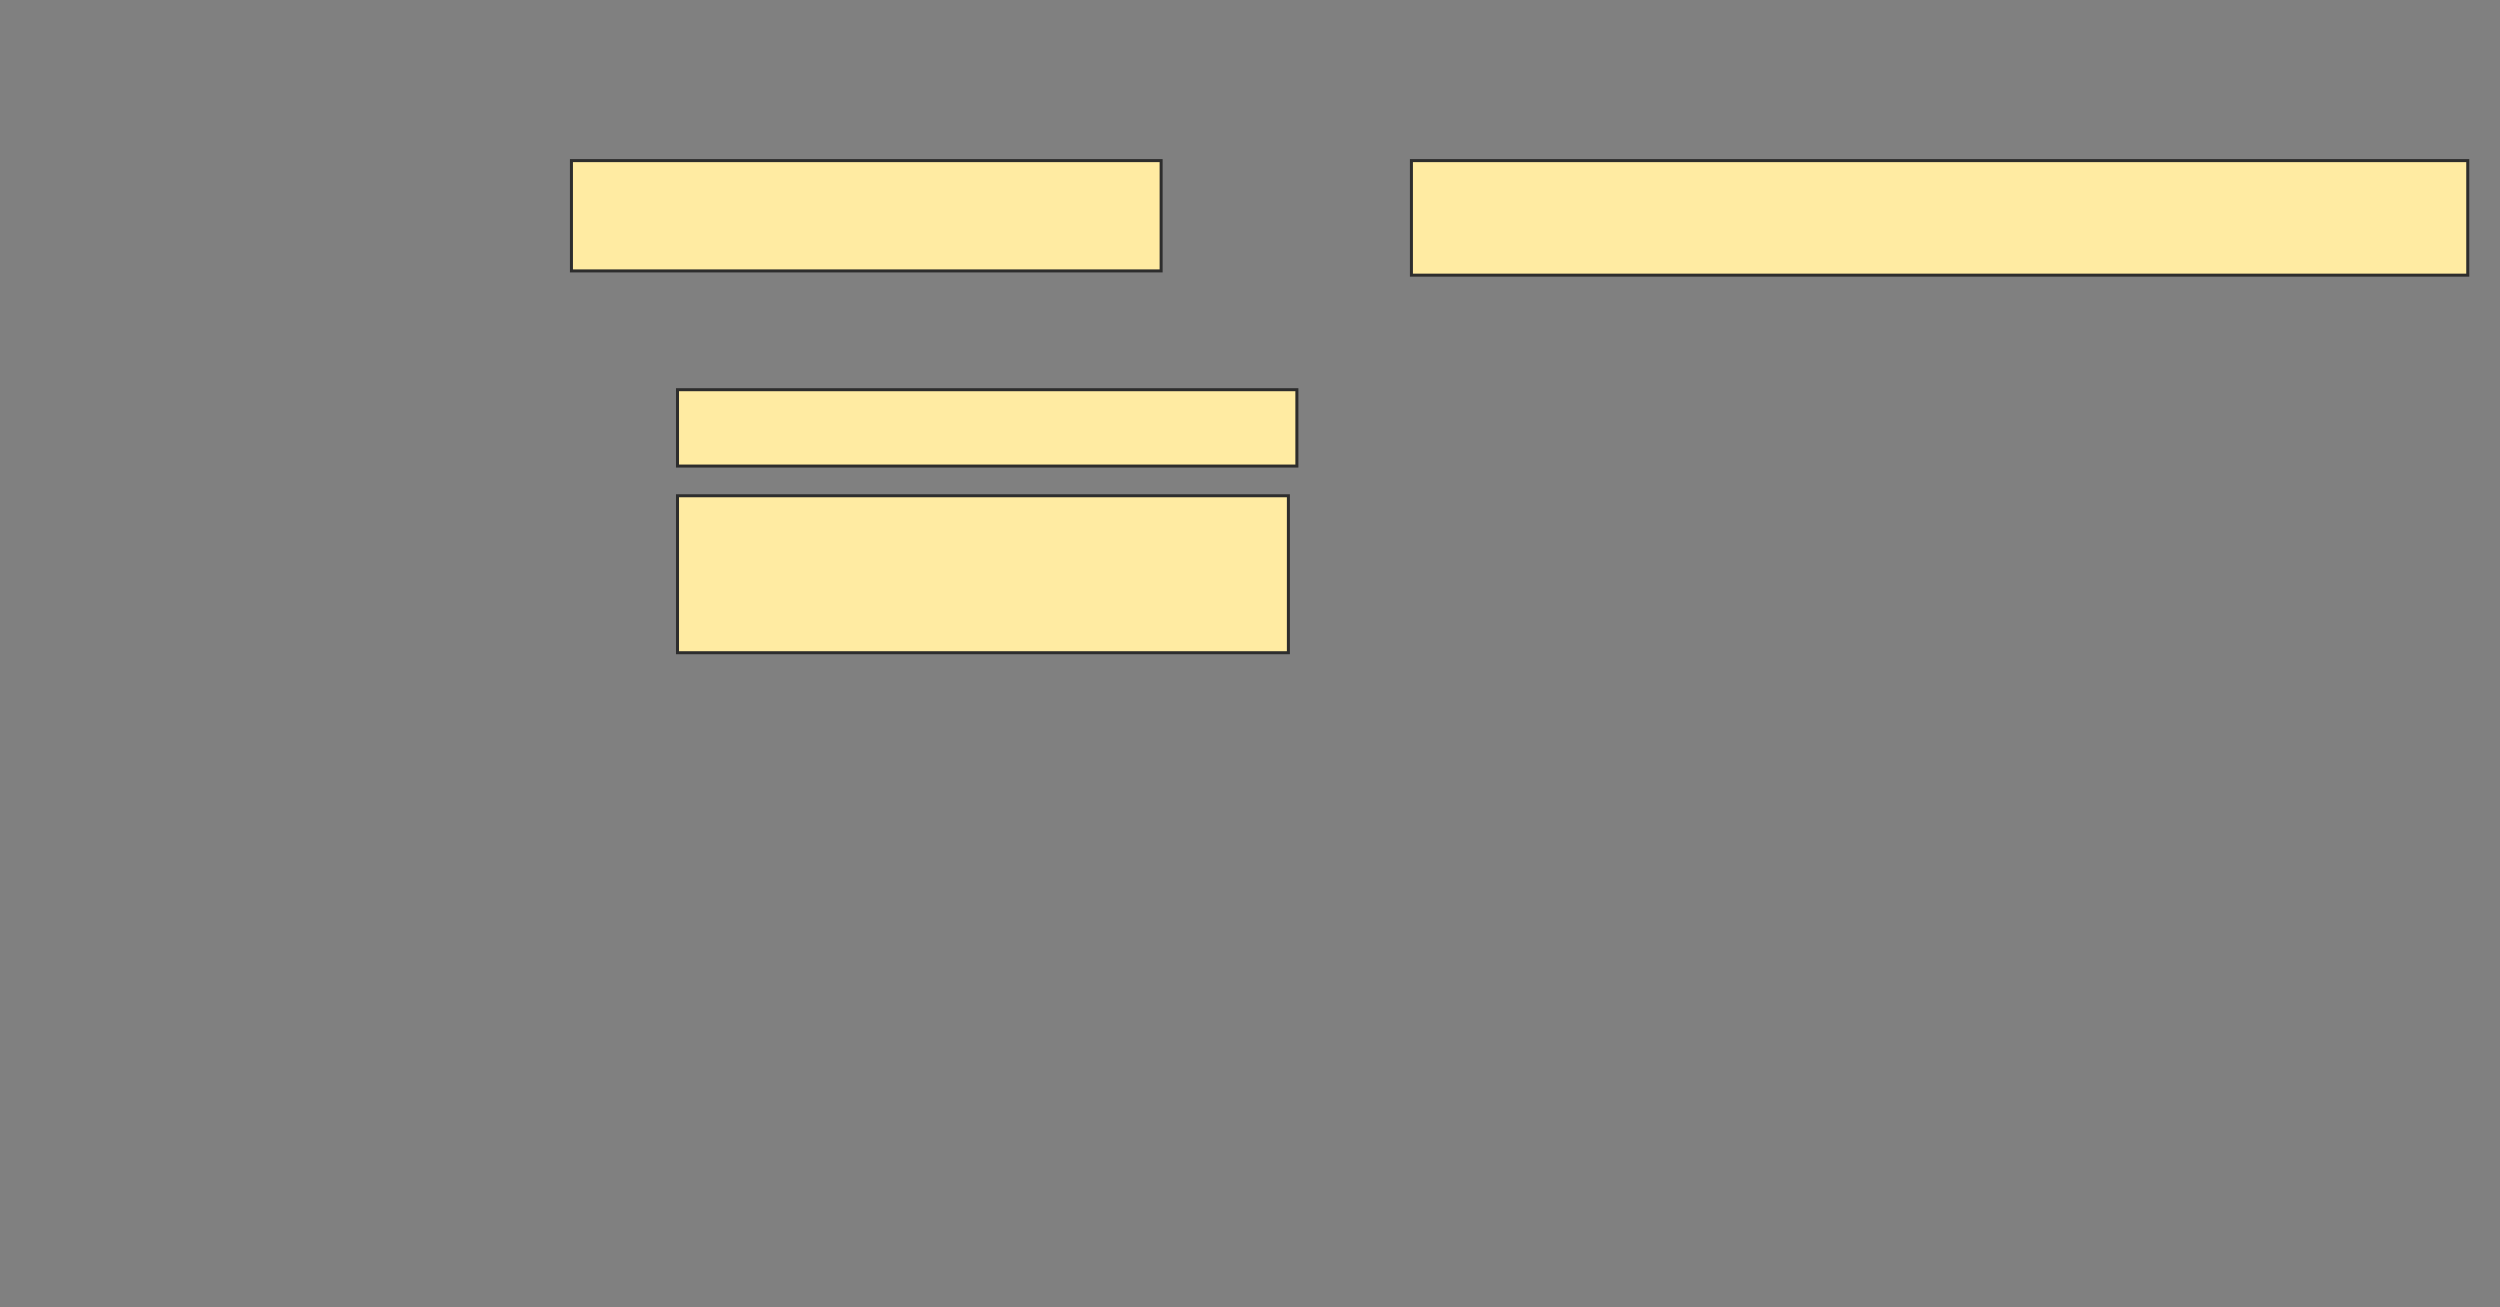 <svg xmlns="http://www.w3.org/2000/svg" width="830" height="434">
 <rect width="100%" height="100%" fill="#808080" stroke="none"/>
 <!-- Created with Image Occlusion Enhanced -->
 <g>
  <title>Labels</title>
 </g>
 <g>
  <title>Masks</title>
  <rect id="5abbf3becba449068afe9ef58ac0e05c-ao-1" height="36.62" width="195.775" y="53.324" x="189.718" stroke="#2D2D2D" fill="#FFEBA2"/>
  <rect id="5abbf3becba449068afe9ef58ac0e05c-ao-2" height="38.028" width="350.704" y="53.324" x="468.592" stroke="#2D2D2D" fill="#FFEBA2"/>
  <rect id="5abbf3becba449068afe9ef58ac0e05c-ao-3" height="25.352" width="205.634" y="129.38" x="224.93" stroke="#2D2D2D" fill="#FFEBA2"/>
  <rect stroke="#2D2D2D" id="5abbf3becba449068afe9ef58ac0e05c-ao-4" height="52.113" width="202.817" y="164.592" x="224.93" fill="#FFEBA2"/>
 </g>
</svg>